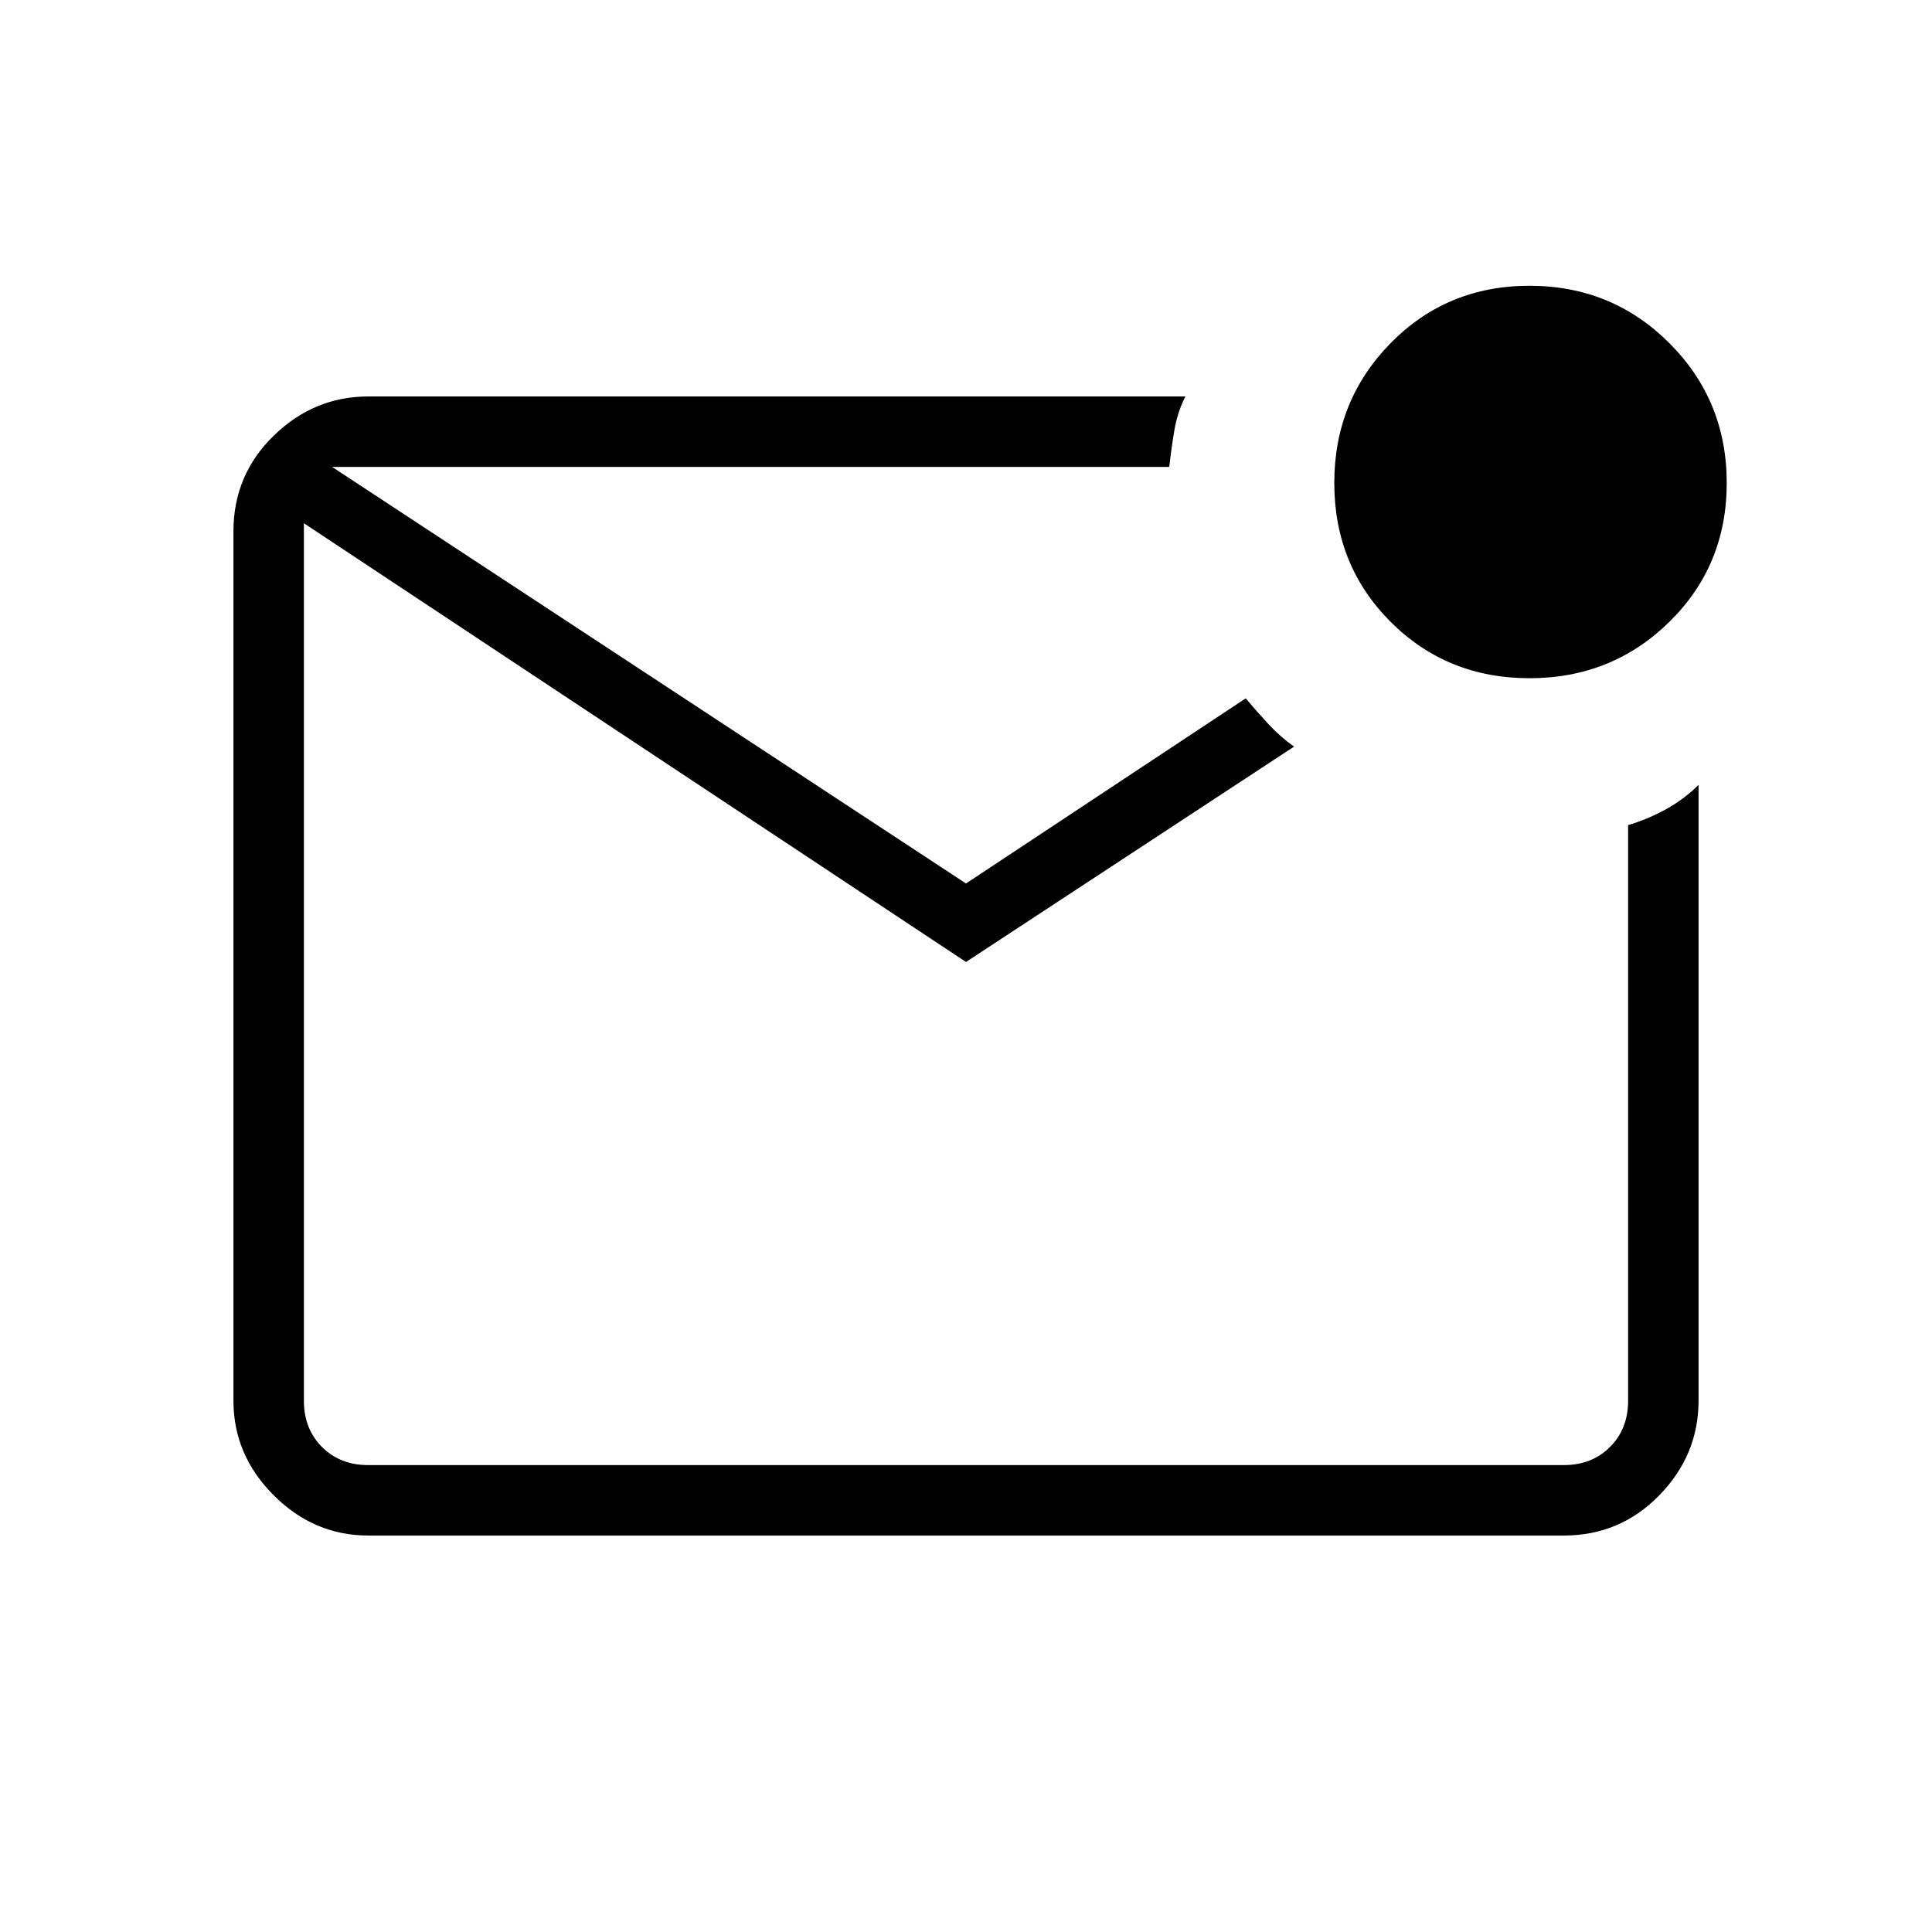 <svg xmlns="http://www.w3.org/2000/svg" height="48" width="48"><path d="M9.15 38.15Q7.8 38.15 6.8 37.15Q5.8 36.15 5.8 34.8V13.2Q5.8 11.8 6.8 10.825Q7.8 9.85 9.15 9.85H29.45Q29.25 10.25 29.175 10.7Q29.1 11.15 29.05 11.6H8.25L24 21.95L30.95 17.35Q31.2 17.65 31.5 17.975Q31.8 18.3 32.15 18.55L24 23.9L7.55 13V34.8Q7.55 35.5 8 35.95Q8.45 36.4 9.15 36.4H38.85Q39.55 36.4 40 35.95Q40.45 35.5 40.45 34.8V20.5Q40.95 20.35 41.4 20.1Q41.85 19.85 42.2 19.5V34.8Q42.2 36.15 41.225 37.15Q40.25 38.15 38.85 38.15ZM7.55 11.6V12.7V34.8Q7.55 35.5 7.55 35.95Q7.55 36.4 7.55 36.4Q7.55 36.4 7.55 35.95Q7.55 35.5 7.55 34.8V11.6Q7.55 11.6 7.55 11.6Q7.55 11.6 7.55 11.6Q7.55 11.6 7.55 11.6Q7.55 11.6 7.55 11.6ZM38 16.85Q35.95 16.85 34.55 15.45Q33.15 14.05 33.15 12Q33.15 9.95 34.55 8.525Q35.95 7.1 38 7.1Q40.05 7.1 41.475 8.525Q42.9 9.95 42.9 12Q42.9 14.05 41.475 15.45Q40.05 16.85 38 16.85Z"/></svg>